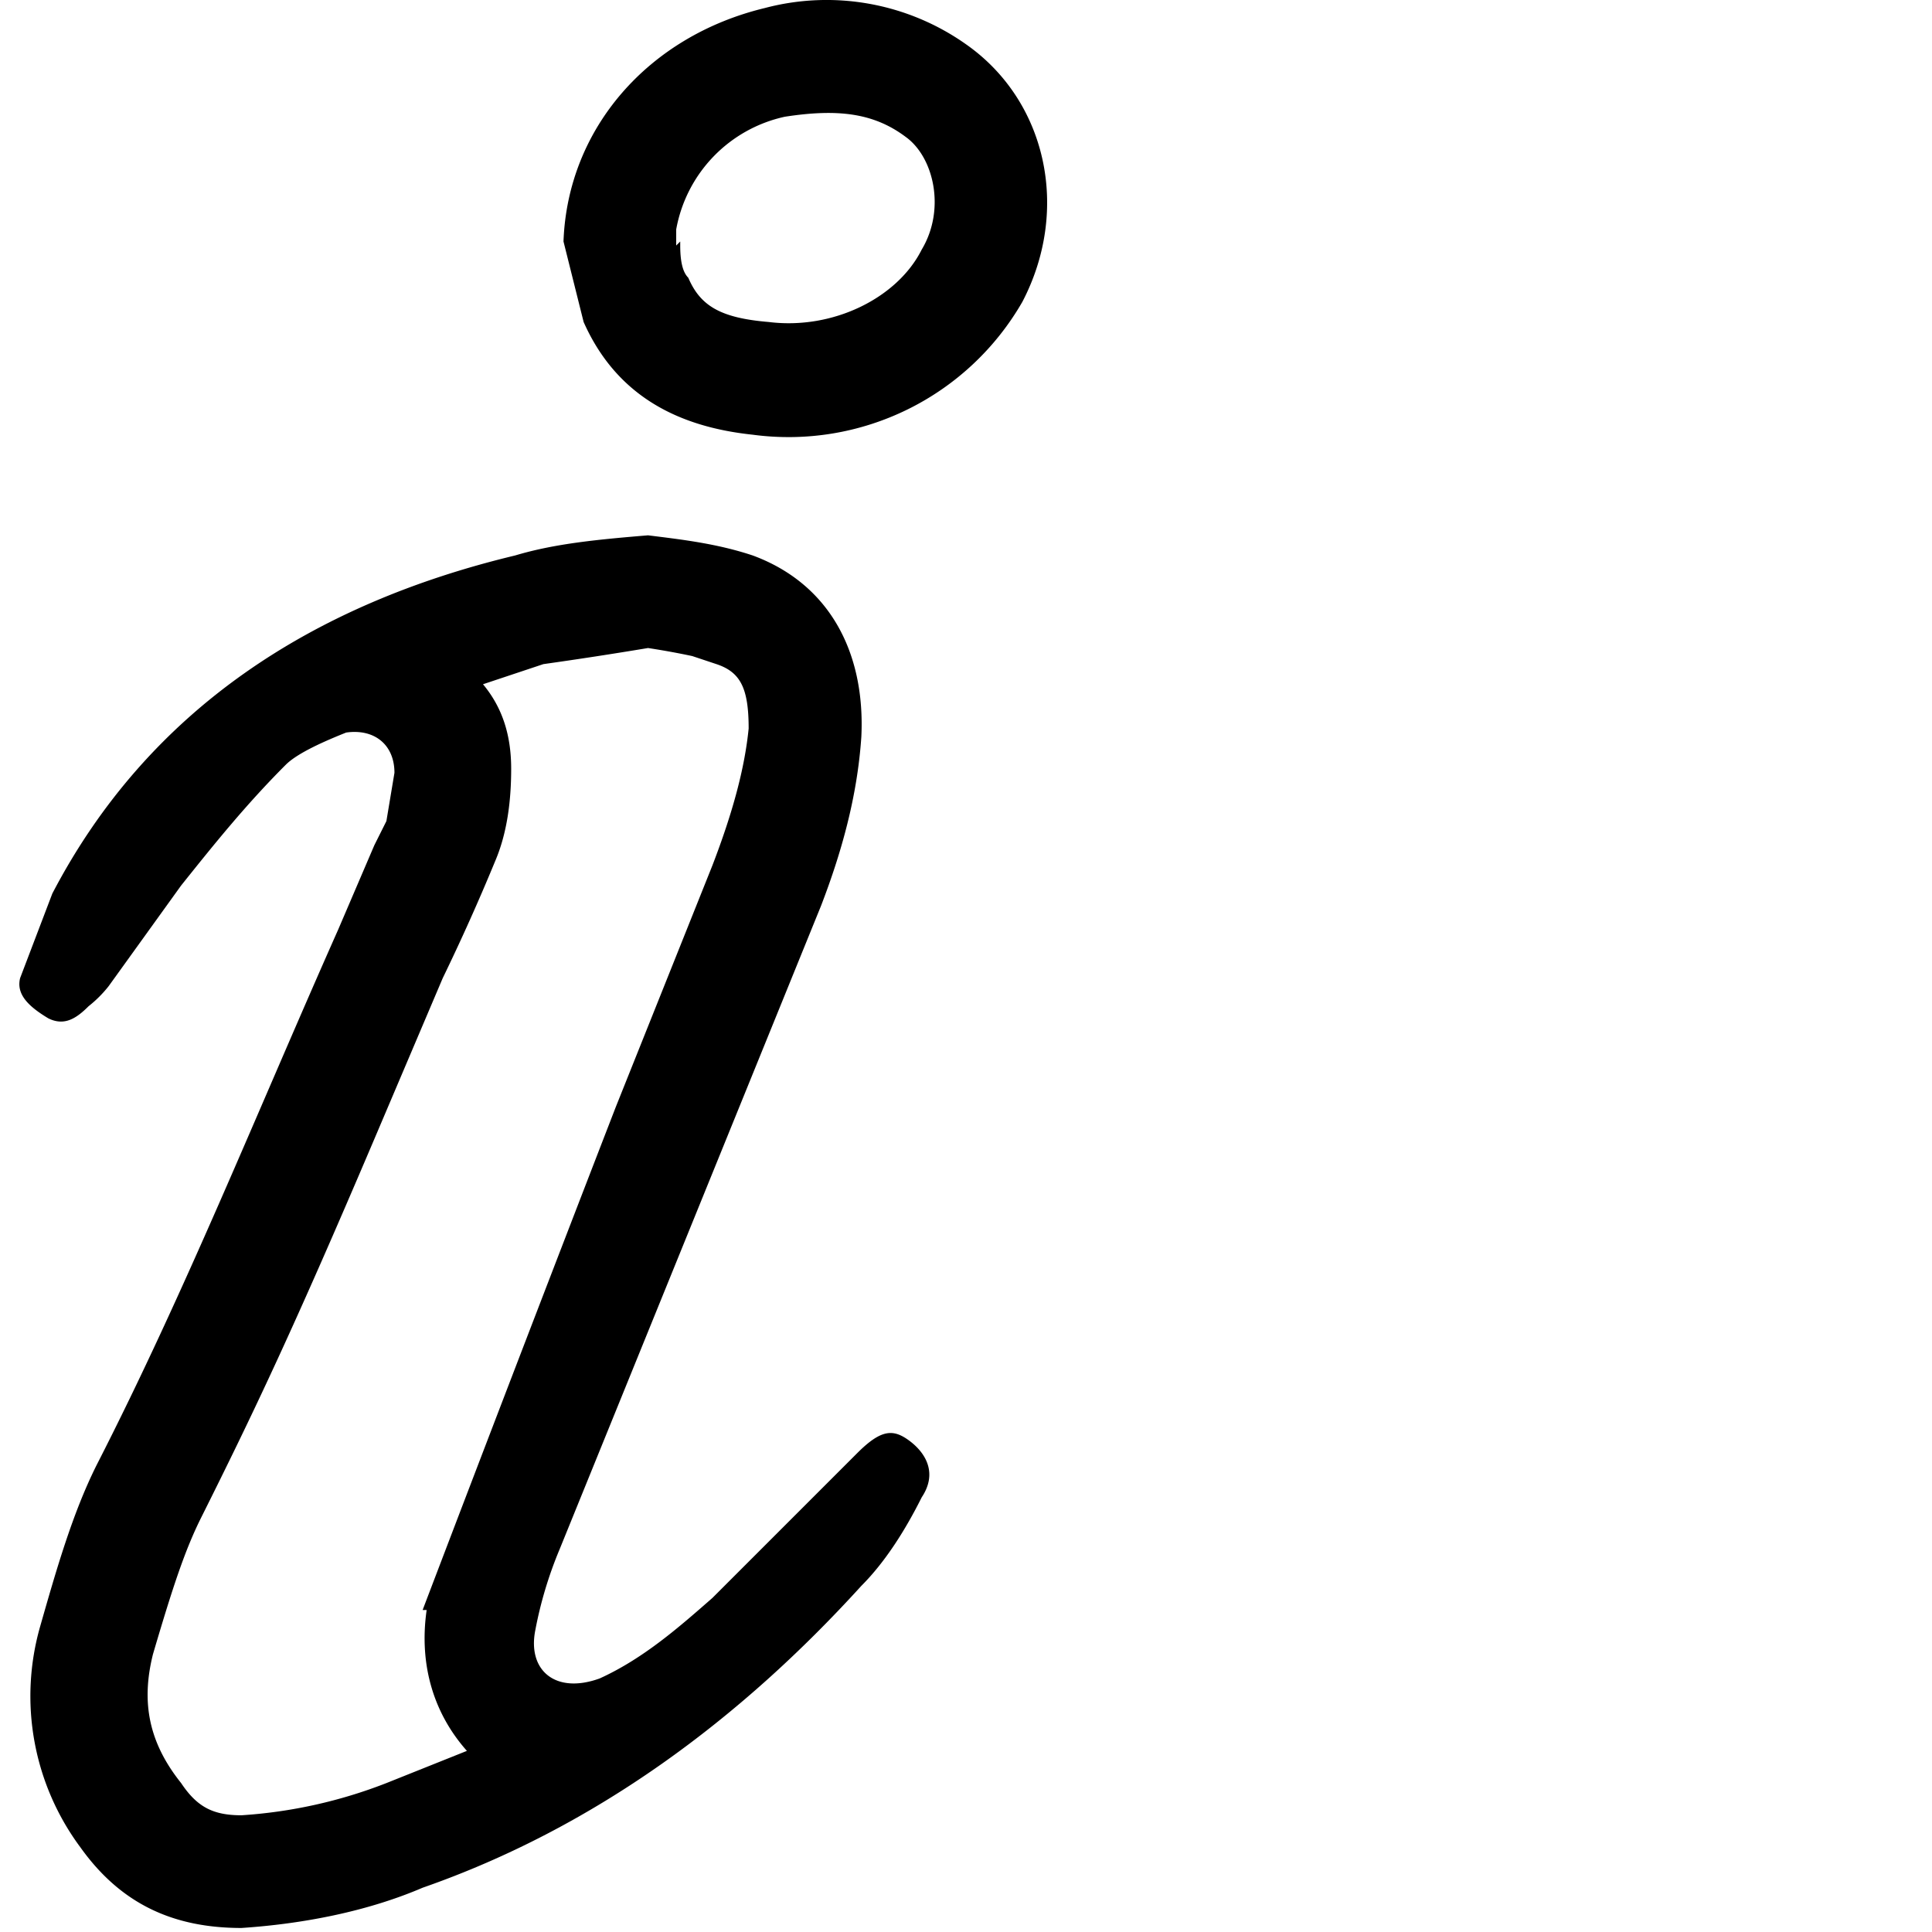 <svg height="48" width="48" xmlns="http://www.w3.org/2000/svg"><title>Swopstakes Tips</title><path d="M10.5 40a2516.1 2516.1 0 014.8-12.5l.8-2 1.6-4c.5-1.3.8-2.4.9-3.4 0-1-.2-1.4-.8-1.6l-.6-.2a19.2 19.2 0 00-1.1-.2 103.4 103.4 0 01-2.6.4L12 17c.5.6.7 1.3.7 2.1s-.1 1.6-.4 2.3a52.2 52.2 0 01-1.3 2.9l-1.7 4c-2 4.7-3 6.8-4.3 9.4-.4.8-.7 1.7-1.2 3.4-.3 1.2-.1 2.2.7 3.2.4.6.8.8 1.5.8a12 12 0 003.6-.8l2-.8c-.8-.9-1.2-2.1-1-3.5zM9.3 21l.3-.6.2-1.2c0-.7-.5-1.1-1.2-1-.5.2-1.2.5-1.5.8-1 1-1.8 2-2.6 3l-1.8 2.5a3 3 0 01-.5.5c-.3.3-.6.5-1 .3-.5-.3-.8-.6-.7-1l.8-2.1c2.4-4.6 6.5-7.2 11.5-8.4 1-.3 2.1-.4 3.3-.5.8.1 1.7.2 2.6.5 1.9.7 2.8 2.4 2.7 4.5-.1 1.5-.5 2.9-1 4.2l-6.5 16a10 10 0 00-.6 2c-.2 1 .5 1.6 1.6 1.2 1.1-.5 2-1.3 2.8-2l3.6-3.6c.6-.6.9-.6 1.3-.3s.7.8.3 1.4c-.4.8-.9 1.6-1.5 2.2-3 3.3-6.6 6-10.9 7.5-1.4.6-3 .9-4.5 1-1.7 0-3-.6-4-2a6.3 6.3 0 01-1-5.5c.4-1.4.8-2.8 1.4-4 2.2-4.3 4-8.8 6-13.3l.9-2.1zm7.6-15v.1c0 .5.1.7.2.8.3.7.8 1 2 1.1 1.6.2 3.2-.6 3.8-1.8.6-1 .3-2.3-.4-2.8-.8-.6-1.7-.7-3-.5a3.5 3.5 0 00-2.7 2.8v.4zM14 6c.1-2.8 2.1-5.1 5-5.8a6 6 0 015 .9c2 1.4 2.6 4.1 1.4 6.4a6.7 6.7 0 01-6.7 3.3c-1.9-.2-3.4-1-4.2-2.8L14 6z"></path><a xmlns="http://www.w3.org/2000/svg" id="anchor" xlink:href="https://learn.swopstakes.com/" xmlns:xlink="http://www.w3.org/1999/xlink" target="_top"> <rect x="0" y="0" width="100%" height="100%" fill-opacity="0"/></a></svg>
